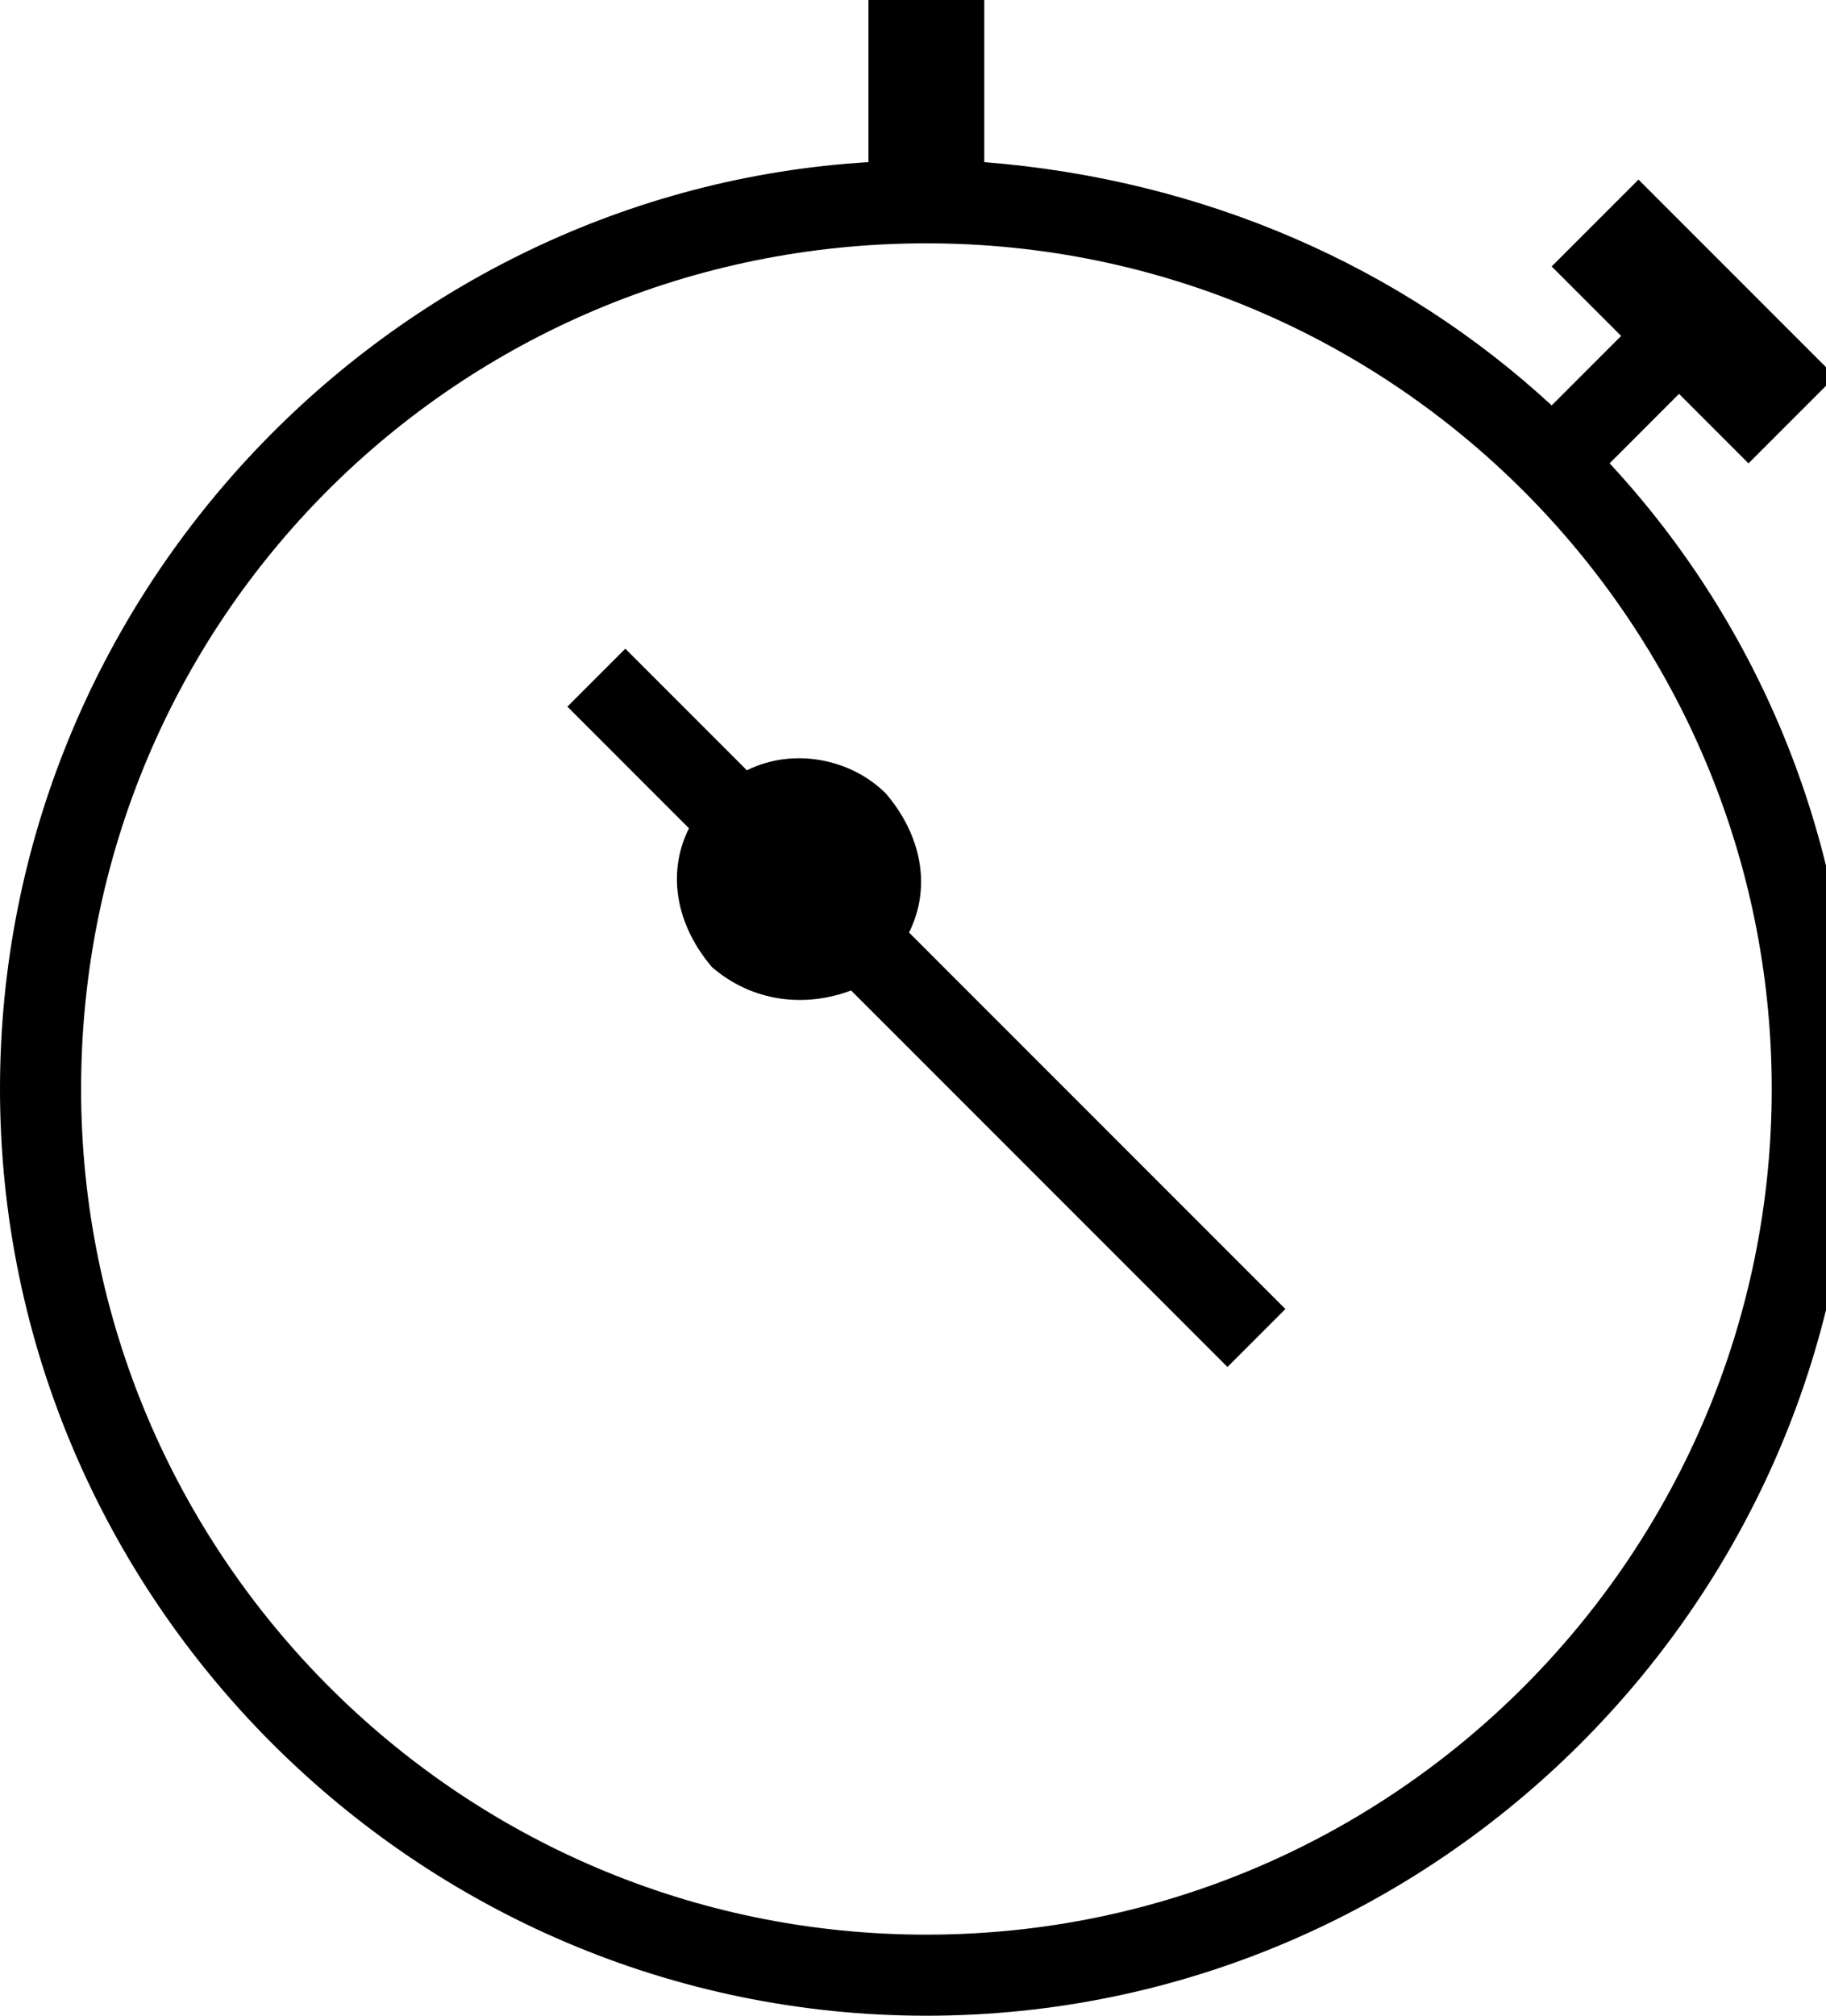 <?xml version="1.0" encoding="utf-8"?>
<!-- Generated by IcoMoon.io -->
<!DOCTYPE svg PUBLIC "-//W3C//DTD SVG 1.1//EN" "http://www.w3.org/Graphics/SVG/1.1/DTD/svg11.dtd">
<svg version="1.1" xmlns="http://www.w3.org/2000/svg" xmlns:xlink="http://www.w3.org/1999/xlink" width="29" height="32" viewBox="0 0 29 32">
<path fill="#000" d="M25.563 7.356l1.103-1.103 1.103 1.103 1.379-1.379-3.126-3.126-1.379 1.379 1.103 1.103-1.103 1.103c-2.391-2.207-5.517-3.586-9.011-3.862v-2.575h-1.839v2.575c-7.632 0.46-13.793 6.897-13.793 14.713 0 8.092 6.621 14.713 14.713 14.713s14.713-6.621 14.713-14.713c0-3.862-1.471-7.356-3.862-9.931zM14.713 30.713c-7.448 0-13.425-6.069-13.425-13.425 0-7.448 5.977-13.425 13.425-13.425s13.425 6.069 13.425 13.425c0 7.356-5.977 13.425-13.425 13.425z"></path>
<path fill="#000" d="M13.517 15.724l5.977 5.977 0.92-0.92-5.977-5.977c0.368-0.736 0.184-1.563-0.368-2.207-0.552-0.552-1.471-0.736-2.207-0.368l-1.931-1.931-0.92 0.92 1.931 1.931c-0.368 0.736-0.184 1.563 0.368 2.207 0.644 0.552 1.471 0.644 2.207 0.368z"></path>
</svg>
